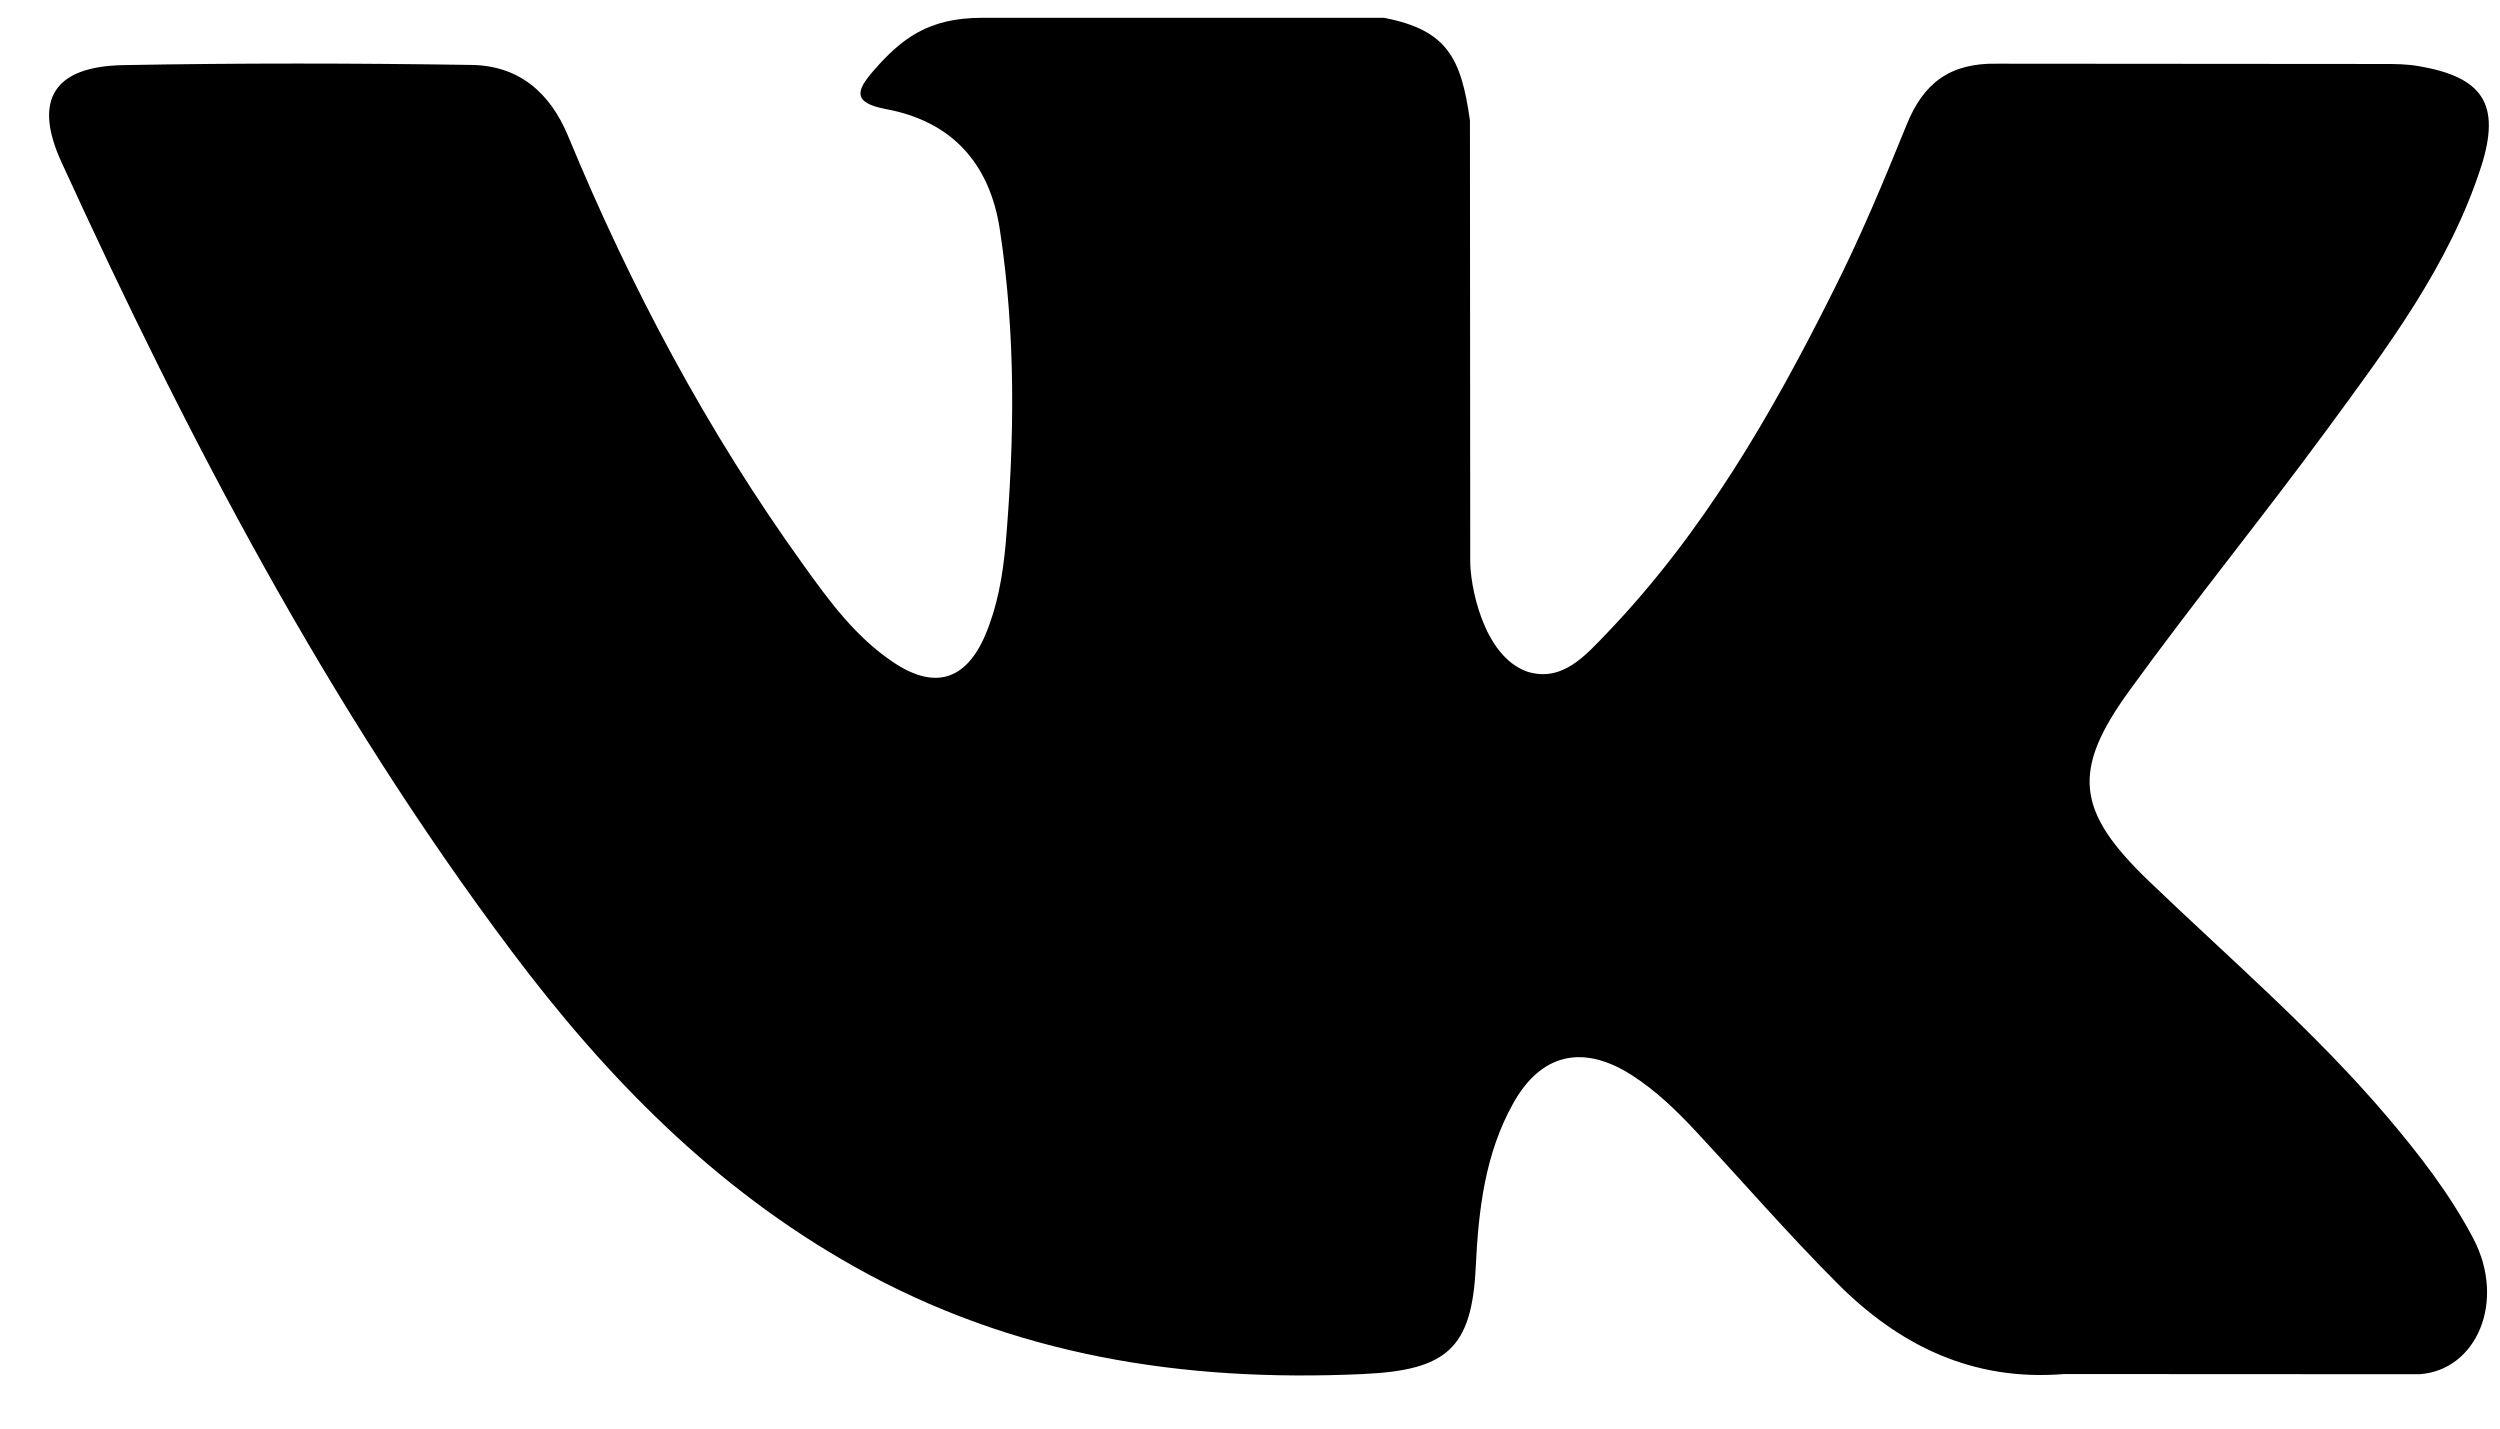 <svg width="42" height="24" viewBox="0 0 42 24" fill="none" xmlns="http://www.w3.org/2000/svg">
<path fill-rule="evenodd" clip-rule="evenodd" d="M36.101 14.802C37.46 16.107 38.895 17.335 40.115 18.773C40.654 19.41 41.164 20.069 41.553 20.81C42.106 21.865 41.605 23.024 40.645 23.087L34.674 23.084C33.134 23.209 31.905 22.6 30.872 21.565C30.045 20.737 29.28 19.854 28.484 18.999C28.159 18.651 27.818 18.321 27.41 18.06C26.595 17.539 25.888 17.698 25.422 18.536C24.947 19.384 24.839 20.327 24.793 21.274C24.729 22.658 24.305 23.021 22.892 23.084C19.873 23.223 17.009 22.774 14.348 21.277C12.001 19.959 10.181 18.093 8.598 15.984C5.514 11.875 3.153 7.361 1.031 2.72C0.554 1.677 0.904 1.114 2.076 1.094C4.024 1.058 5.972 1.061 7.923 1.091C8.714 1.103 9.238 1.55 9.544 2.285C10.598 4.834 11.888 7.257 13.507 9.505C13.937 10.105 14.377 10.703 15.003 11.123C15.695 11.59 16.222 11.436 16.549 10.677C16.755 10.197 16.845 9.677 16.893 9.162C17.046 7.39 17.067 5.622 16.797 3.855C16.629 2.753 15.999 2.038 14.88 1.832C14.309 1.723 14.394 1.514 14.67 1.194C15.15 0.641 15.602 0.299 16.502 0.299H23.25C24.313 0.504 24.548 0.974 24.695 2.025L24.7 9.396C24.689 9.803 24.907 11.012 25.652 11.282C26.249 11.472 26.642 11.004 27 10.633C28.616 8.946 29.768 6.952 30.799 4.888C31.257 3.981 31.65 3.038 32.031 2.097C32.313 1.398 32.756 1.054 33.557 1.07L40.05 1.075C40.244 1.075 40.439 1.077 40.625 1.11C41.72 1.293 42.019 1.755 41.681 2.806C41.148 4.456 40.112 5.828 39.099 7.209C38.016 8.685 36.858 10.107 35.783 11.59C34.796 12.944 34.875 13.626 36.101 14.802Z" fill="black"/>
</svg>
